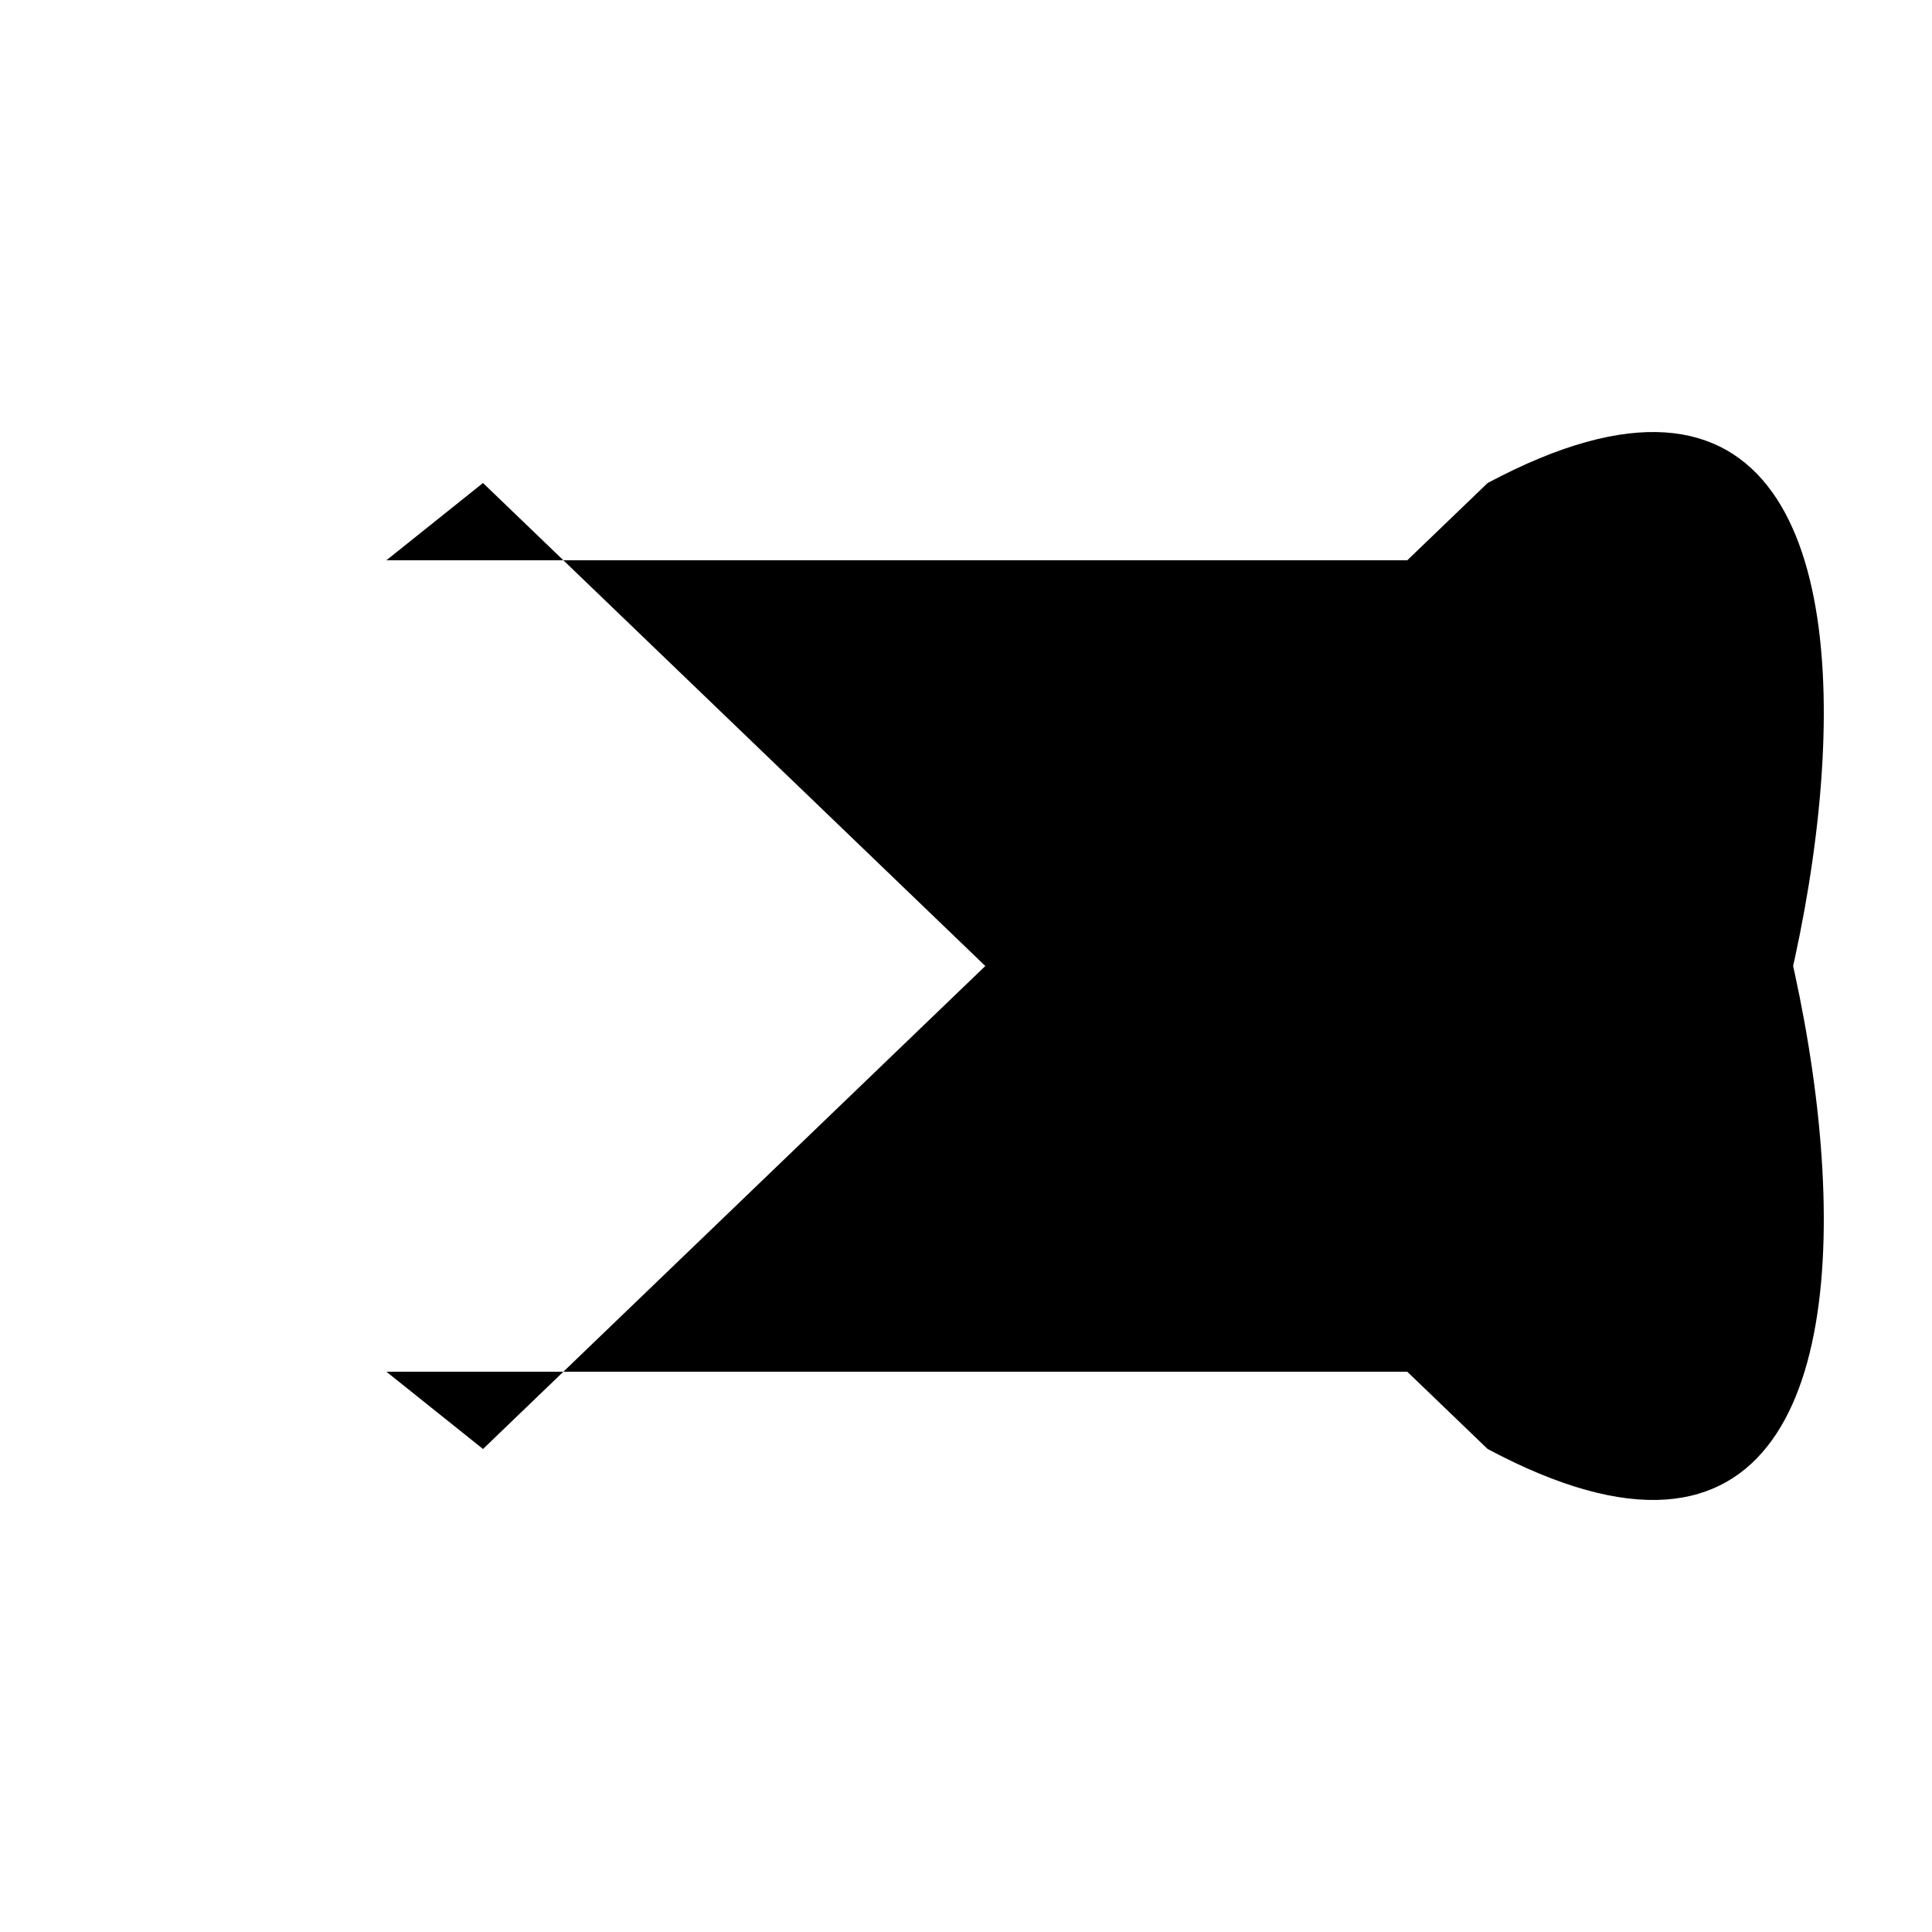 <!--THIS FILE IS FOR REFERENCE ONLY (this file isn't used, but the svg path below is used directly so changing this will not affect the actual icon on the webpage)-->
<svg id = "menubtn" viewBox = "0 0 100 100">
	<path class = "line line1" d = "M 20 29 H 82 C 91 29 107 91 77 75 l -52 -50"/>
	<path class = "line line2" d = "M 20 50 H 80 "/>
	<path class = "line line3" d = "M 20 71 H 82 C 91 71 107 9 77 25 L 25 75 "/>		
</svg>
